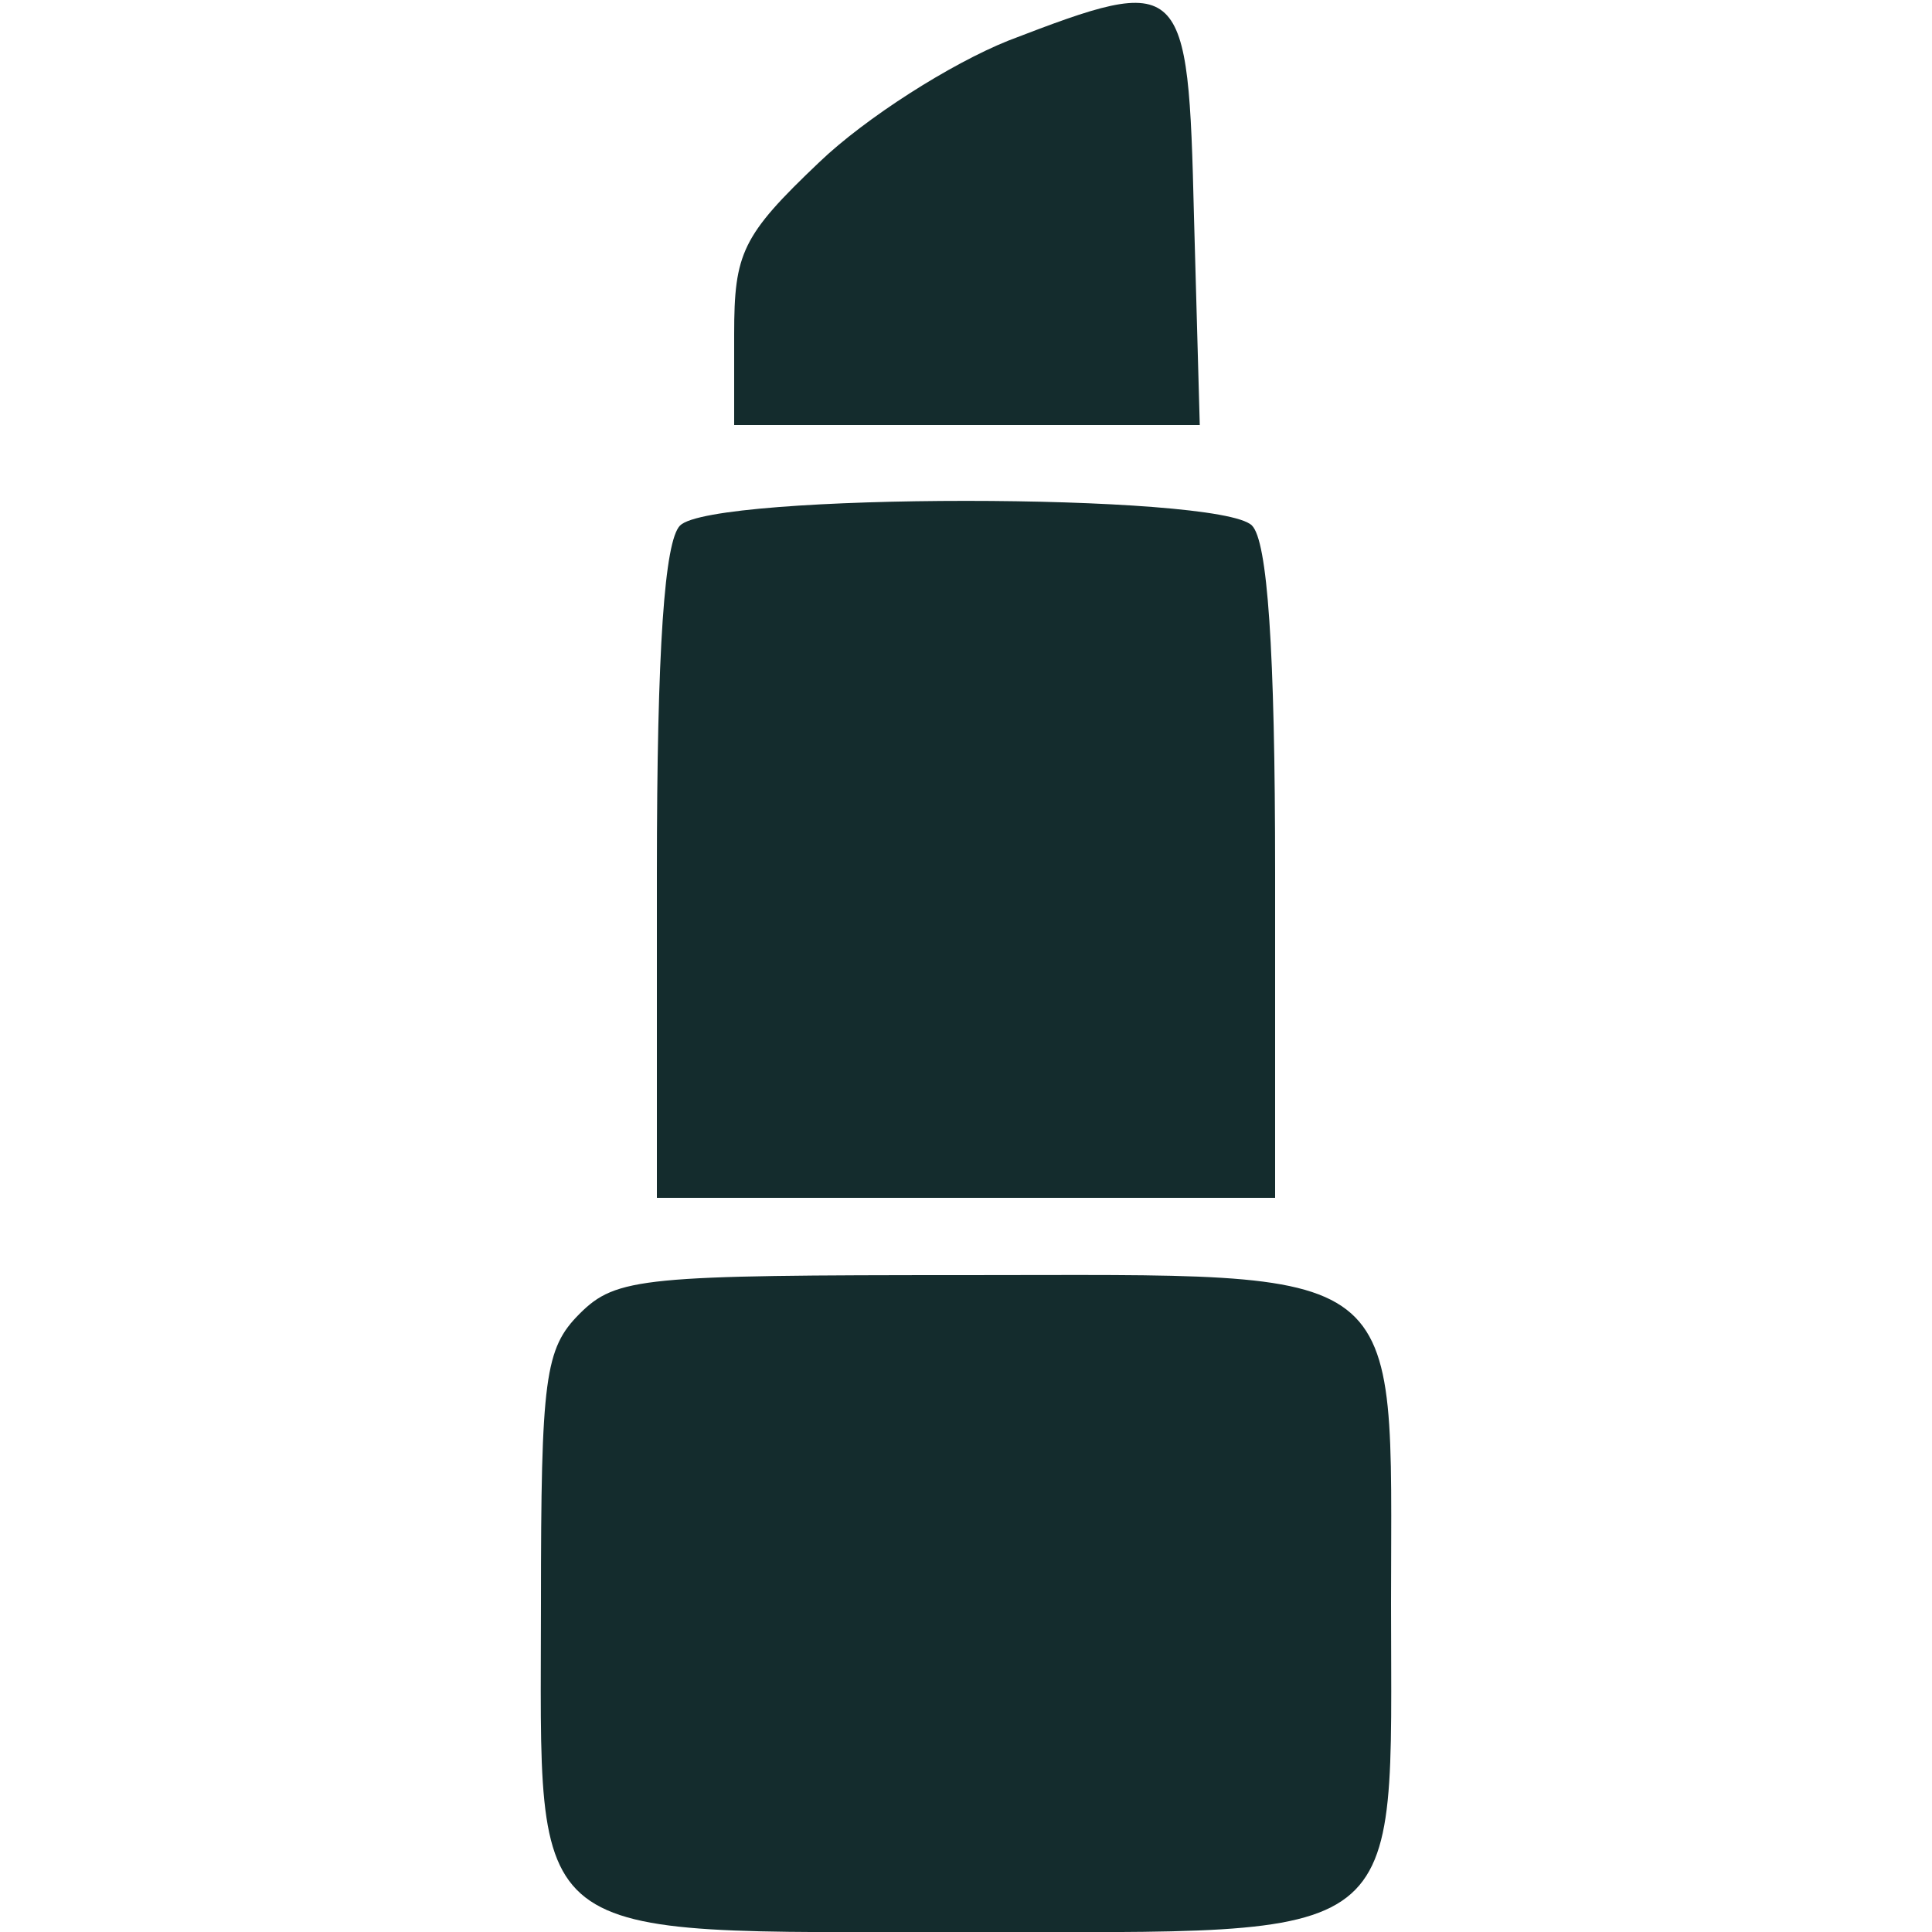 <svg xmlns="http://www.w3.org/2000/svg" version="1.0" width="100pt" height="100pt" viewBox="0 0 100 100" preserveAspectRatio="xMidYMid meet">

<g transform="translate(0,100) scale(0.1,-0.1)" fill="#142c2d" stroke="none">
<path d="M522 979 c-30 -12 -74 -40 -98 -63 -40 -38 -44 -47 -44 -89 l0 -47 120 0 121 0 -3 108 c-3 124 -5 126 -96 91z" fill="#142c2d"/>
<path d="M352 728 c-8 -8 -12 -63 -12 -180 l0 -168 160 0 160 0 0 168 c0 117 -4 172 -12 180 -17 17 -279 17 -296 0z" fill="#142c2d"/>
<path d="M300 320 c-18 -18 -20 -33 -20 -150 0 -179 -12 -170 220 -170 232 0 220 -9 220 170 0 179 12 170 -220 170 -167 0 -181 -1 -200 -20z" fill="#142c2d"/>
</g>
</svg>